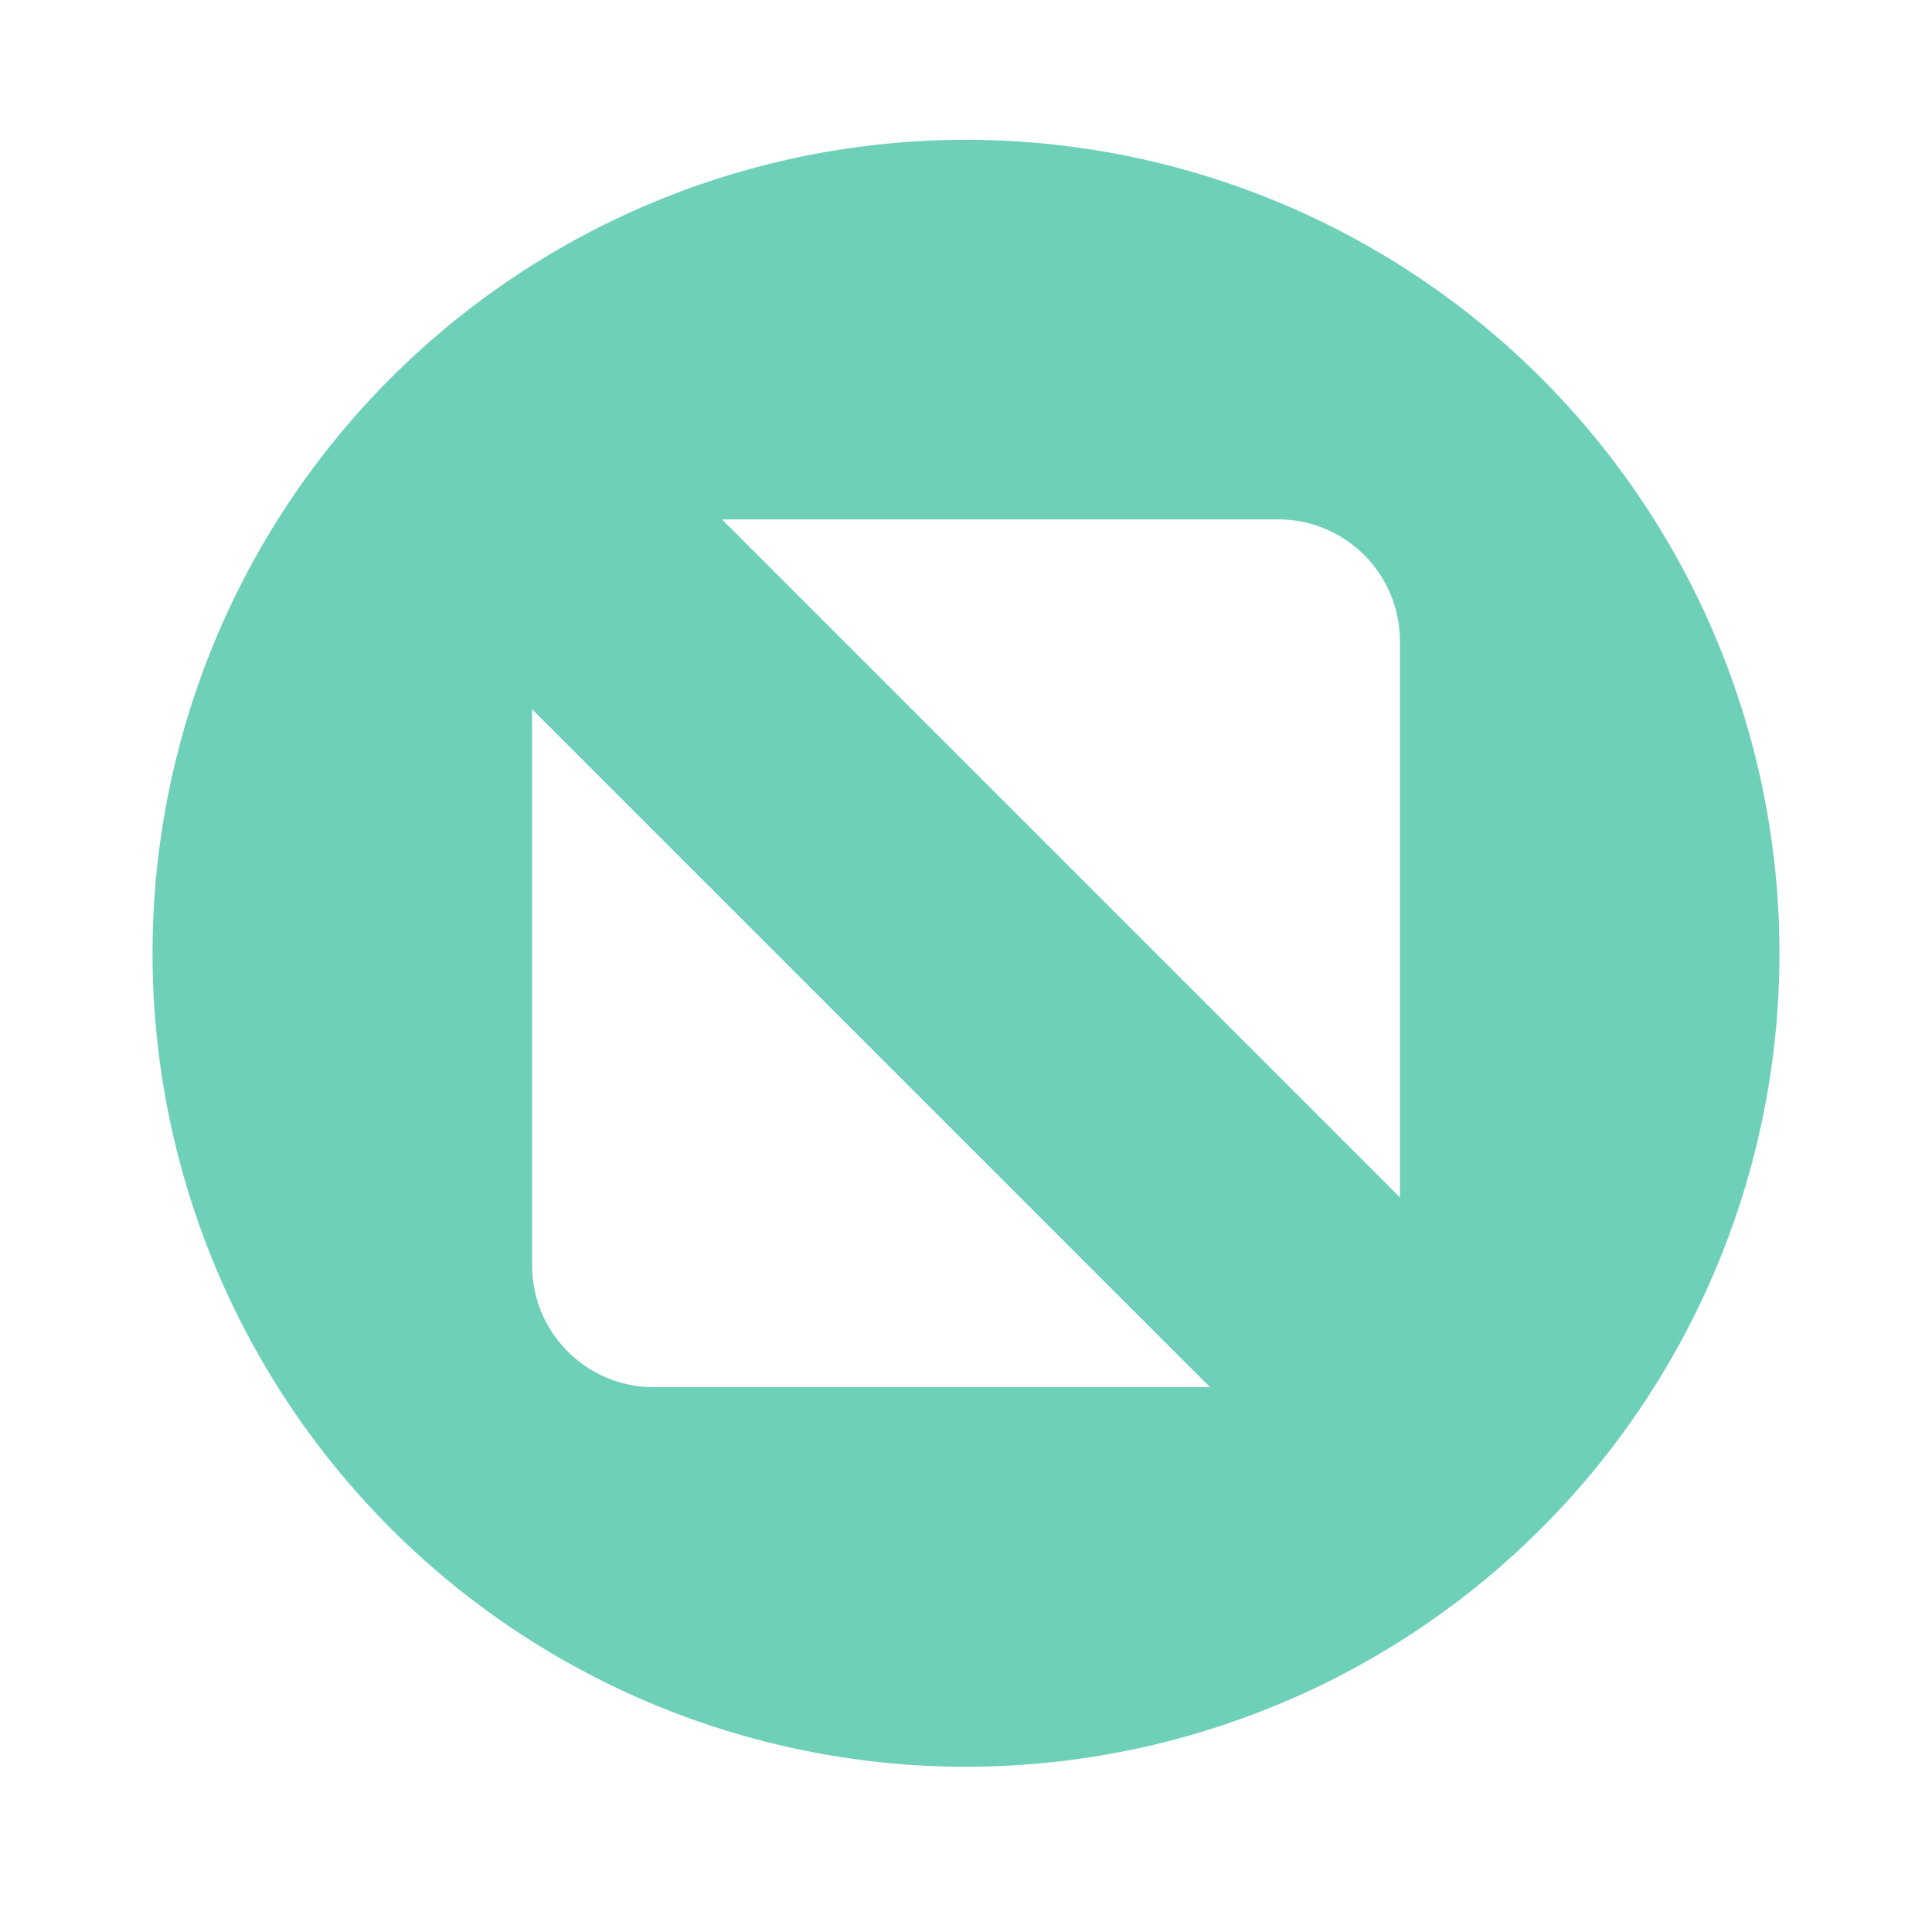 <svg xmlns="http://www.w3.org/2000/svg" xmlns:svg="http://www.w3.org/2000/svg" id="svg4486" width="19" height="19" version="1.1" viewBox="0 0 19 19"><g id="layer1" transform="translate(290.214,-522.862)"><path id="path4224" fill="#6fd0ba" fill-opacity="1" fill-rule="nonzero" stroke="none" stroke-width="8" d="m -280.714,524.237 a 8,8 0 0 0 -8,8 8,8 0 0 0 8,8 8,8 0 0 0 8,-8 8,8 0 0 0 -8,-8 z m -2.4,3.733 5.467,0 c 0.665,0 1.2,0.535 1.2,1.2 l 0,5.467 -6.667,-6.667 z m -1.867,1.867 6.667,6.667 -5.467,0 c -0.665,0 -1.2,-0.535 -1.2,-1.2 l 0,-5.467 z" color="#000" display="inline" enable-background="accumulate" overflow="visible" visibility="visible" style="marker:none"/><rect id="rect4226" width="19" height="19" x="-290.214" y="522.862" fill="none" stroke="none" stroke-width="1" color="#000" display="inline" enable-background="accumulate" overflow="visible" visibility="visible" style="marker:none"/></g></svg>